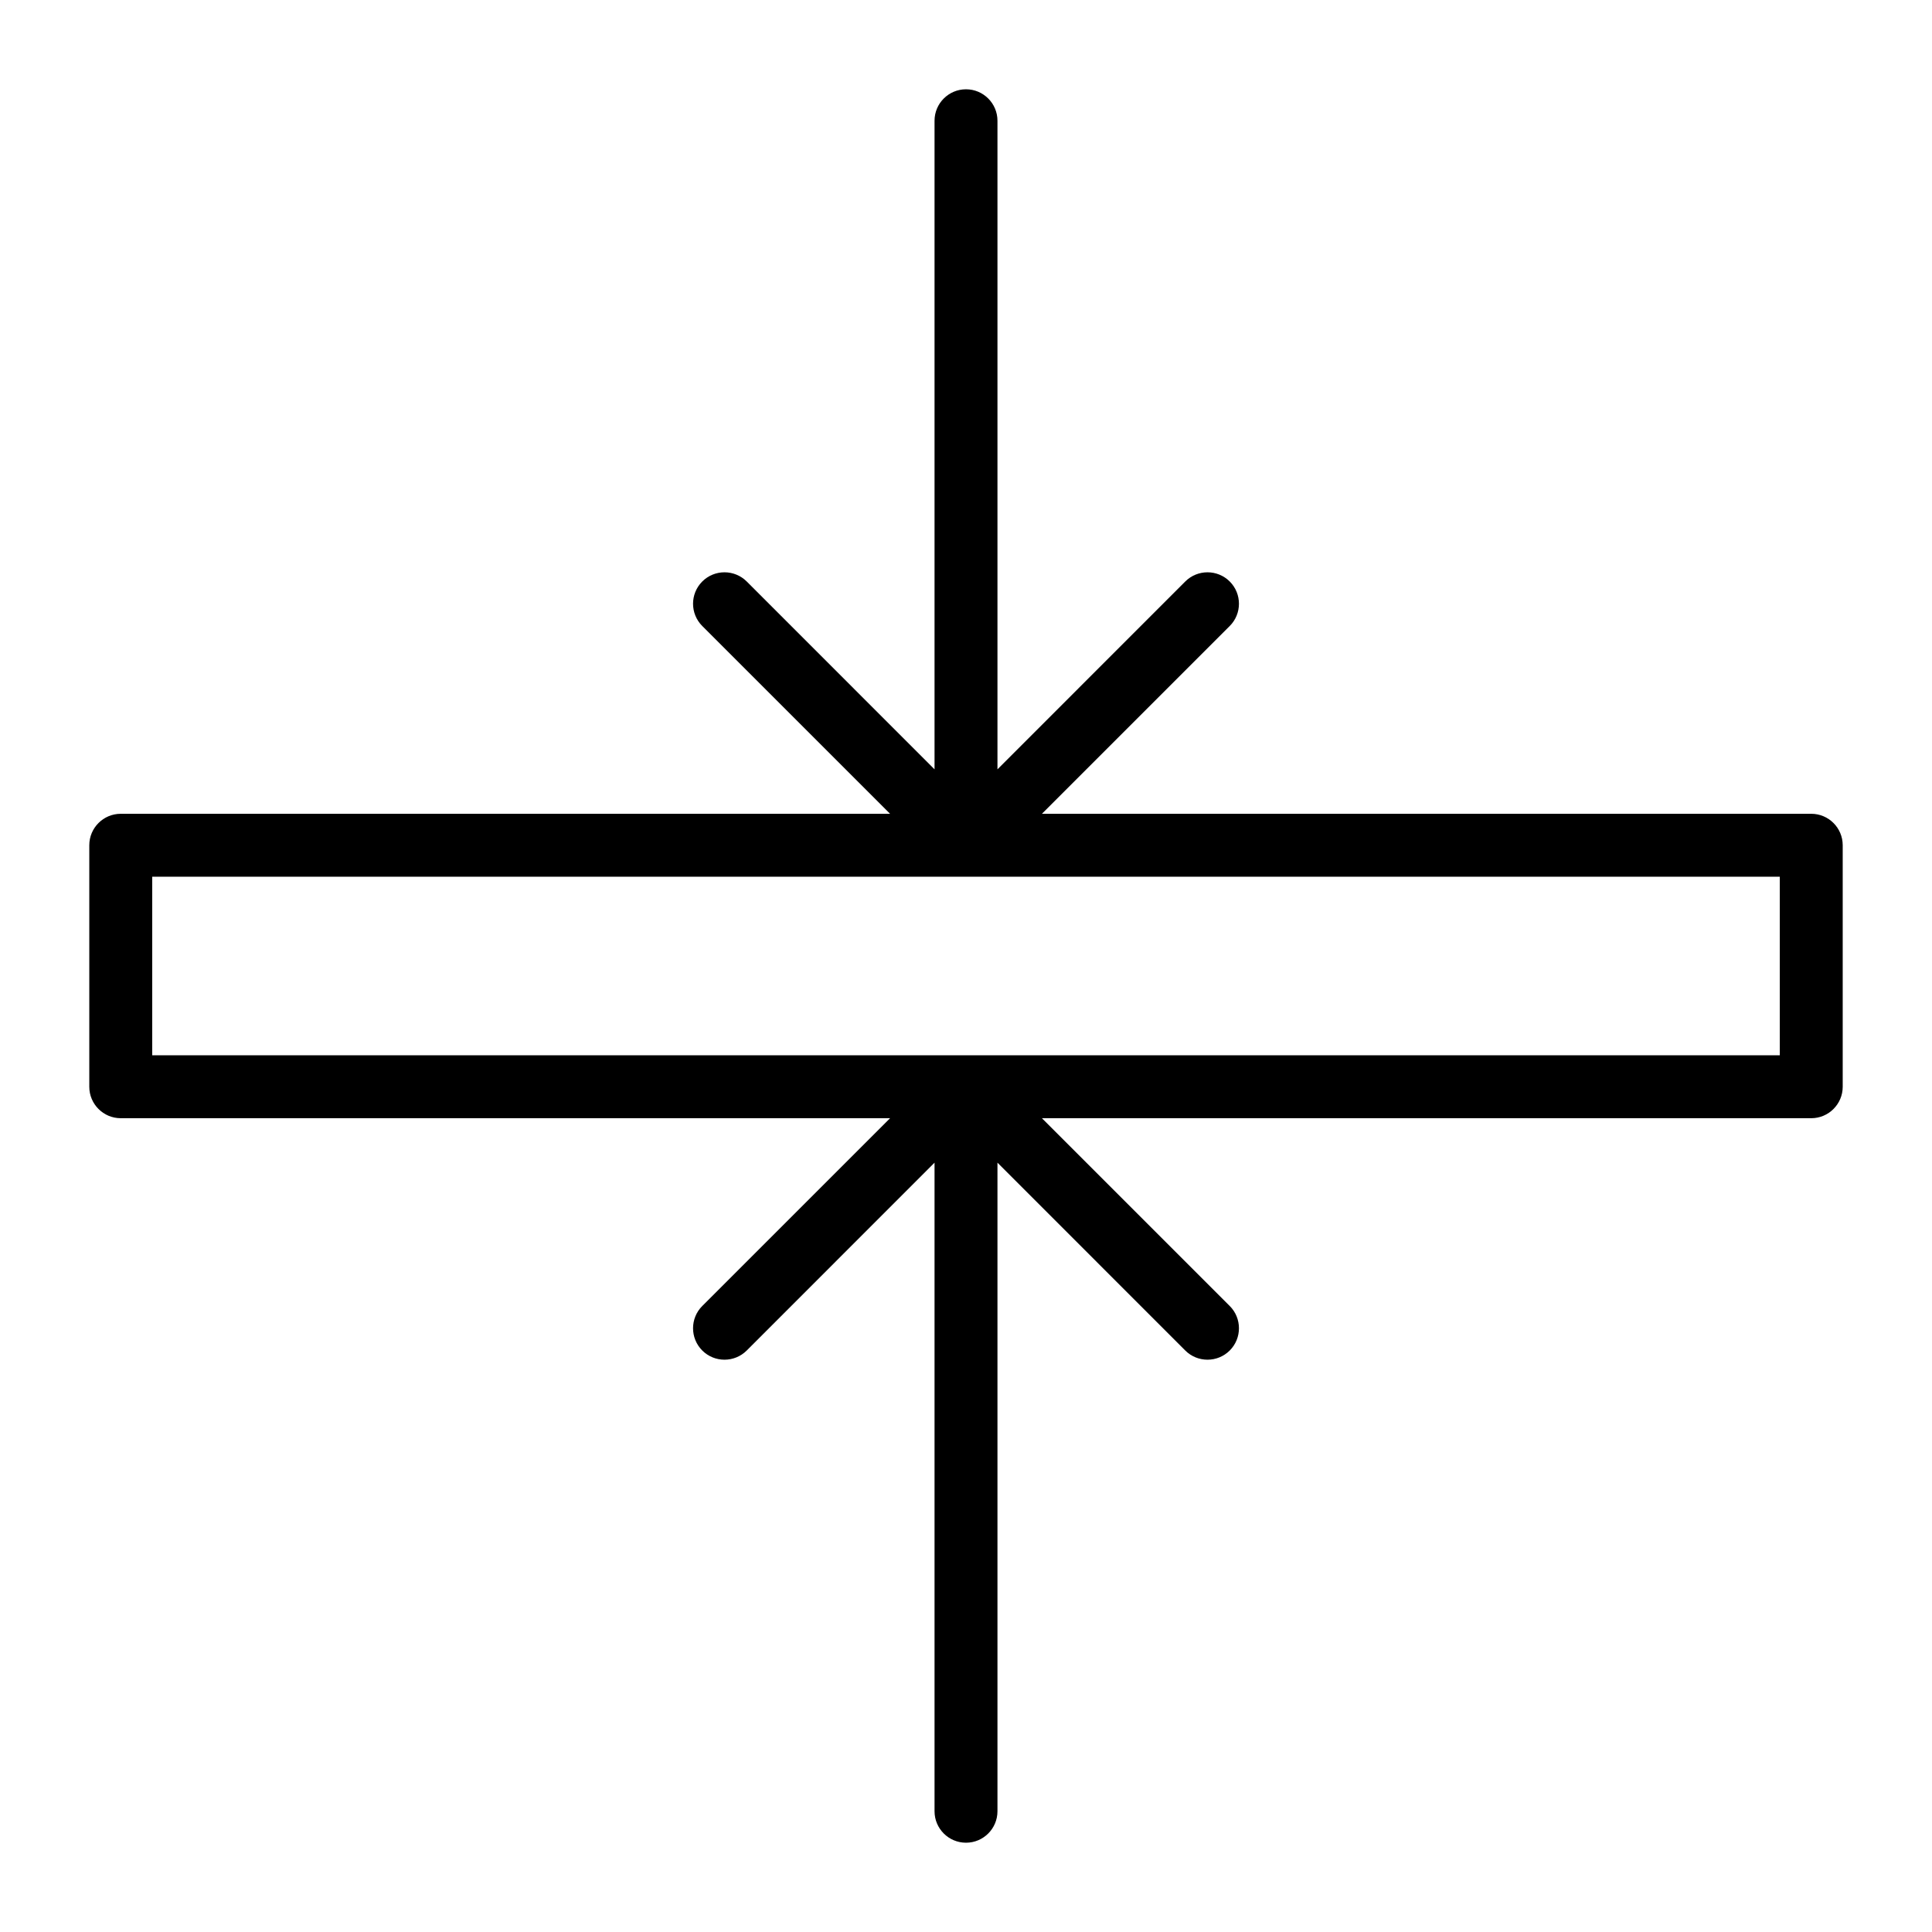 <svg width="74" height="74" viewBox="0 0 74 74" fill="none" xmlns="http://www.w3.org/2000/svg">
<path fill-rule="evenodd" clip-rule="evenodd" d="M35.795 29.467V4.625C35.795 3.96 36.335 3.42 37 3.42C37.665 3.42 38.205 3.96 38.205 4.625V29.467L45.398 22.273C45.868 21.803 46.632 21.803 47.102 22.273C47.572 22.743 47.572 23.506 47.102 23.977L39.908 31.17H69.375C70.04 31.17 70.58 31.71 70.58 32.375V41.625C70.58 42.29 70.04 42.83 69.375 42.83H39.908L47.102 50.023C47.572 50.493 47.572 51.257 47.102 51.727C46.632 52.197 45.868 52.197 45.398 51.727L38.205 44.533V69.375C38.205 70.04 37.665 70.58 37 70.58C36.335 70.58 35.795 70.04 35.795 69.375V44.533L28.602 51.727C28.131 52.197 27.368 52.197 26.898 51.727C26.428 51.257 26.428 50.493 26.898 50.023L34.092 42.83H4.625C3.96 42.83 3.42 42.29 3.42 41.625V32.375C3.42 31.71 3.96 31.17 4.625 31.17H34.092L26.898 23.977C26.428 23.506 26.428 22.743 26.898 22.273C27.368 21.803 28.131 21.803 28.602 22.273L35.795 29.467ZM5.83 40.42H68.17V33.58H5.83V40.42Z" fill="black"/>
</svg>
